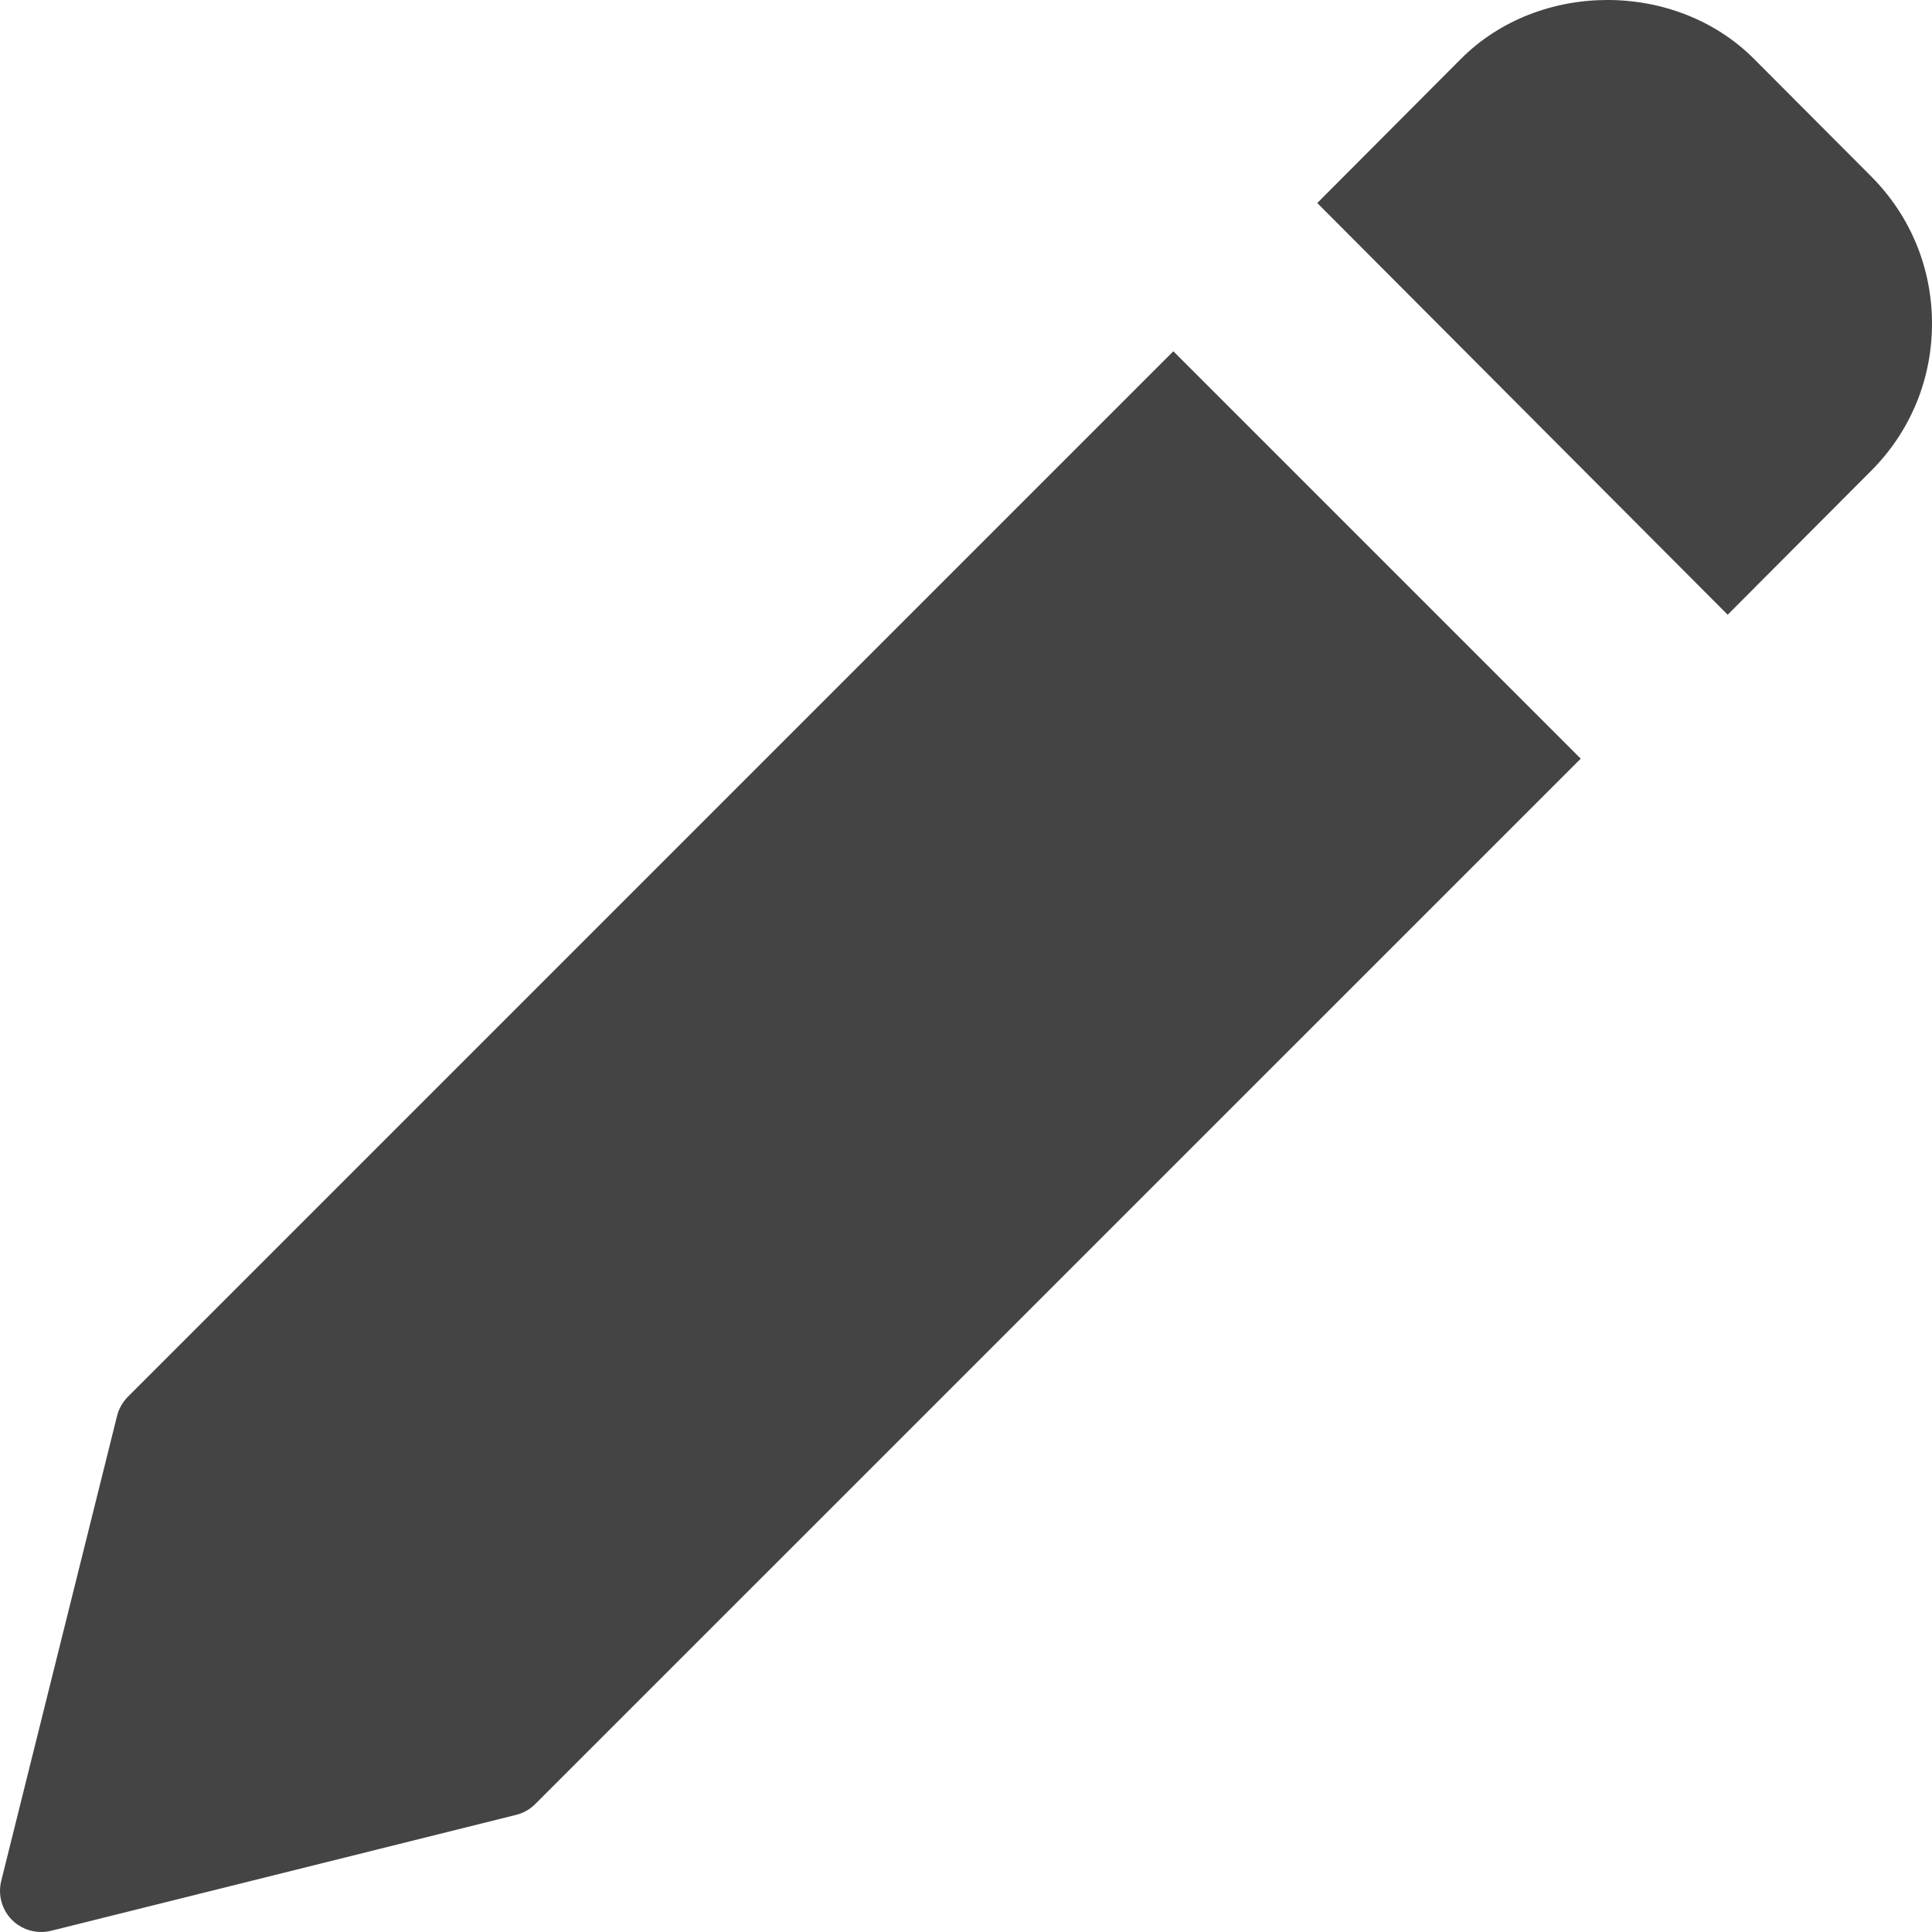 <svg width="38" height="38" viewBox="0 0 38 38" fill="none" xmlns="http://www.w3.org/2000/svg">
<path d="M23.078 6.909L2.516 27.472C2.413 27.575 2.338 27.706 2.303 27.847L0.024 36.995C-0.044 37.27 0.036 37.563 0.237 37.764C0.39 37.916 0.597 38 0.809 38C0.874 38 0.94 37.992 1.005 37.976L10.152 35.696C10.295 35.661 10.424 35.587 10.528 35.483L31.091 14.922L23.078 6.909Z" fill="#444444"/>
<path d="M36.806 3.472L34.5 1.159C32.959 -0.387 30.273 -0.386 28.734 1.159L25.909 3.993L33.981 12.091L36.806 9.257C37.576 8.485 38 7.458 38 6.365C38 5.272 37.576 4.245 36.806 3.472Z" fill="#444444"/>
</svg>

